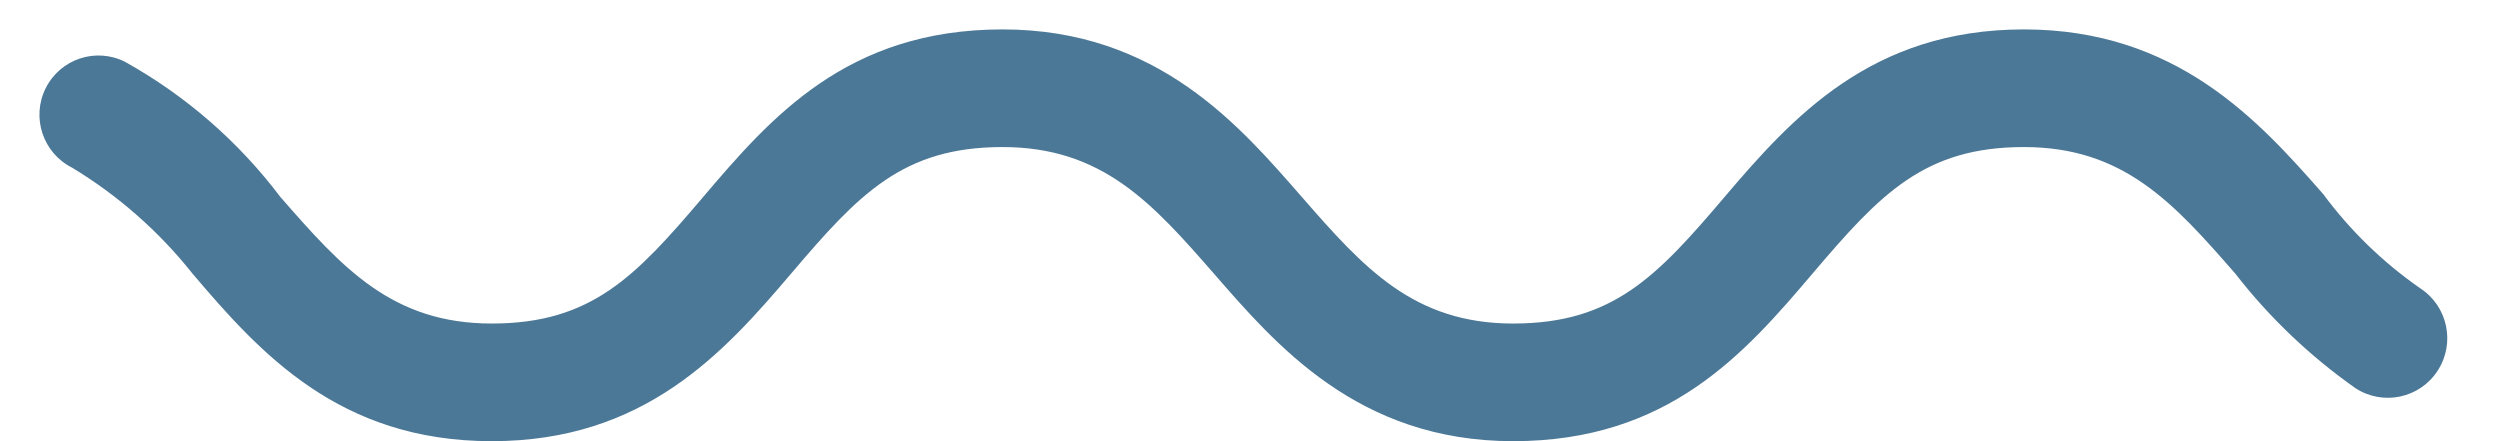 <svg width="34" height="6" viewBox="0 0 34 6" fill="none" xmlns="http://www.w3.org/2000/svg">
<path d="M32.914 3.92C32.408 3.568 31.963 3.136 31.596 2.64C30.718 1.64 29.601 0.4 27.525 0.4C25.449 0.4 24.372 1.6 23.453 2.68C22.535 3.76 21.937 4.4 20.579 4.4C19.222 4.4 18.544 3.64 17.706 2.68C16.867 1.72 15.75 0.4 13.634 0.4C11.518 0.4 10.481 1.6 9.562 2.68C8.644 3.76 8.046 4.4 6.688 4.4C5.331 4.4 4.653 3.64 3.814 2.68C3.245 1.926 2.524 1.299 1.699 0.84C1.302 0.641 0.82 0.802 0.621 1.2C0.423 1.598 0.584 2.081 0.98 2.28C1.607 2.659 2.161 3.146 2.617 3.72C3.535 4.8 4.613 6 6.688 6C8.764 6 9.842 4.8 10.76 3.72C11.678 2.64 12.277 2 13.634 2C14.991 2 15.67 2.76 16.508 3.72C17.346 4.68 18.464 6 20.579 6C22.695 6 23.733 4.8 24.651 3.72C25.569 2.64 26.168 2 27.525 2C28.882 2 29.561 2.76 30.399 3.72C30.864 4.319 31.416 4.844 32.035 5.28C32.41 5.523 32.911 5.416 33.153 5.04C33.396 4.665 33.289 4.163 32.914 3.92Z" fill="#4C7897"/>
</svg>
